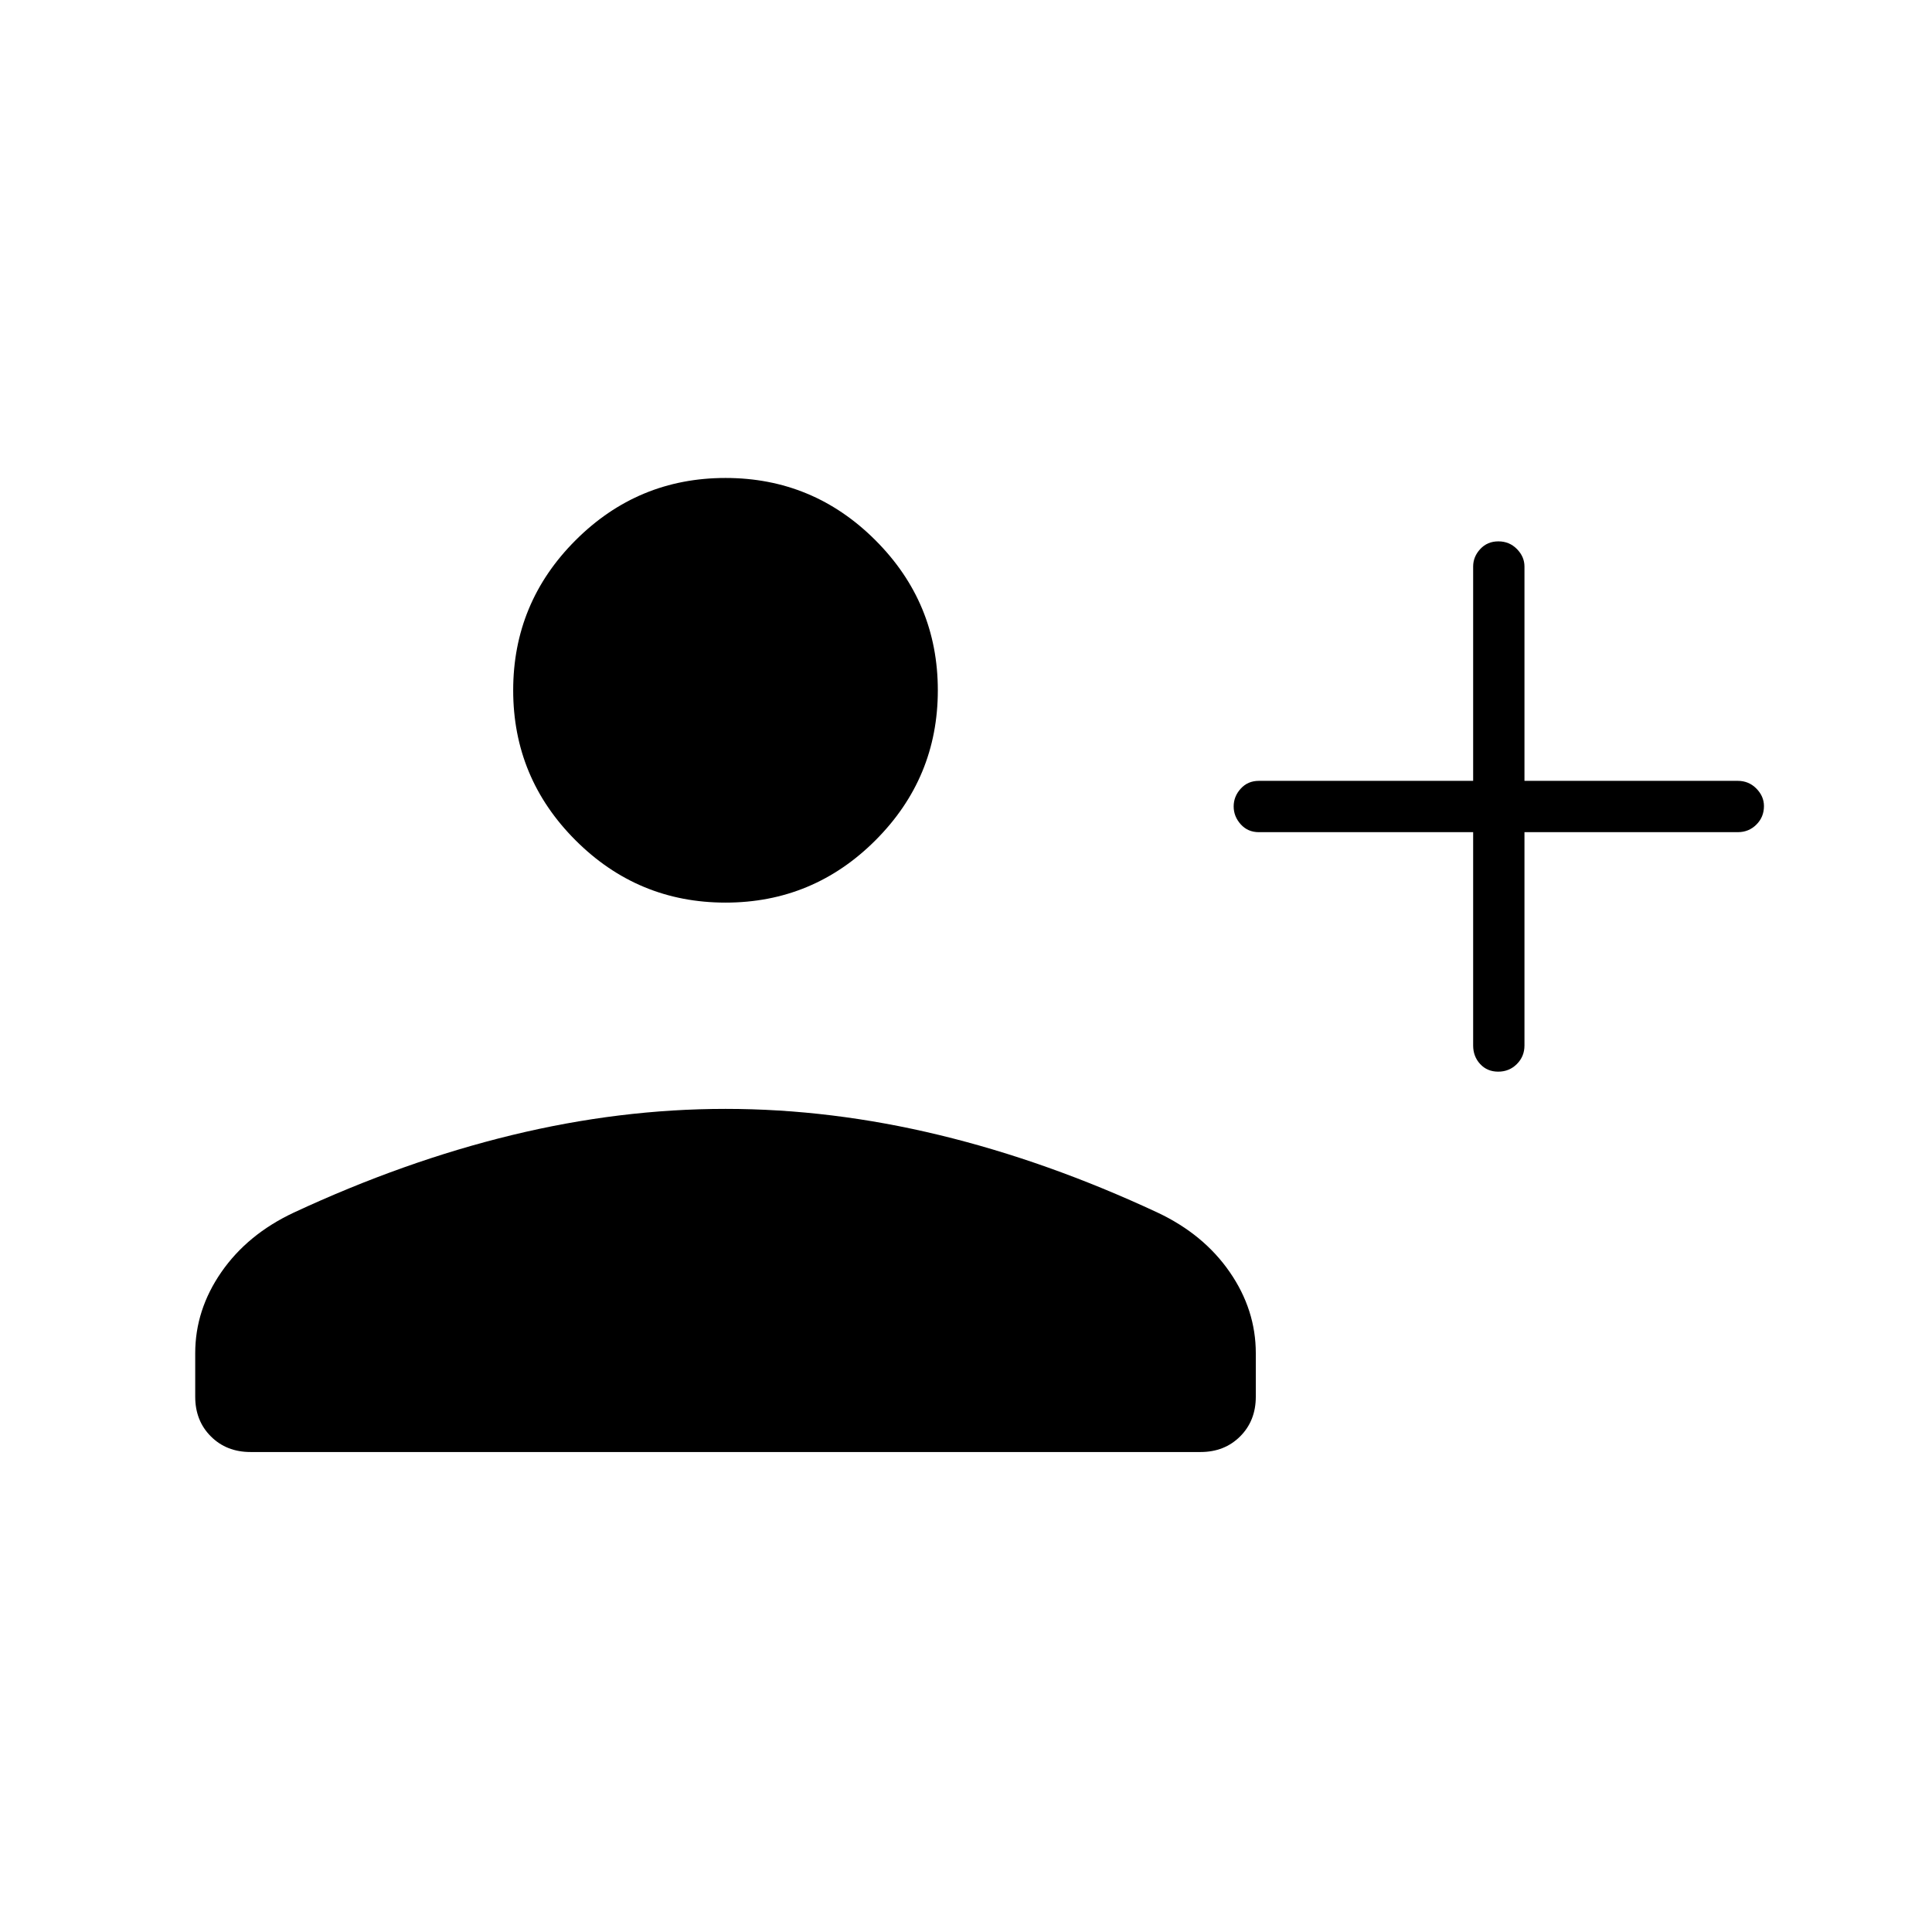 <svg xmlns="http://www.w3.org/2000/svg" height="24" viewBox="0 -960 960 960" width="24"><path d="M732-546.5H625.5q-5.45 0-8.97-3.89-3.53-3.9-3.53-8.9 0-4.99 3.53-8.85 3.52-3.86 8.97-3.86H732v-106.5q0-4.88 3.54-8.69 3.53-3.81 9-3.81 5.46 0 9.21 3.81 3.75 3.81 3.75 8.69V-572h106q5.45 0 9.22 3.82 3.78 3.83 3.78 8.72 0 5.46-3.78 9.21-3.77 3.75-9.22 3.75h-106v106q0 5.45-3.79 9.23-3.78 3.77-9.25 3.77-5.46 0-8.96-3.77-3.5-3.78-3.5-9.23v-106Zm-371.5 35q-43.55 0-74.52-30.97Q255-573.45 255-617t30.98-74.53q30.97-30.97 74.52-30.97t74.52 30.97Q466-660.55 466-617t-30.98 74.53q-30.97 30.97-74.52 30.97ZM97-266v-21.59q0-21.56 12.99-40.31 12.99-18.75 35.91-29.53 54.84-25.53 108.47-38.55Q308-409 360.52-409q52.51 0 106.25 13 53.73 13 108.45 38.54 22.86 10.78 35.82 29.53Q624-309.17 624-287.6v21.6q0 11.97-7.77 19.73-7.76 7.77-19.73 7.77h-472q-11.97 0-19.73-7.77Q97-254.03 97-266Z"/></svg>